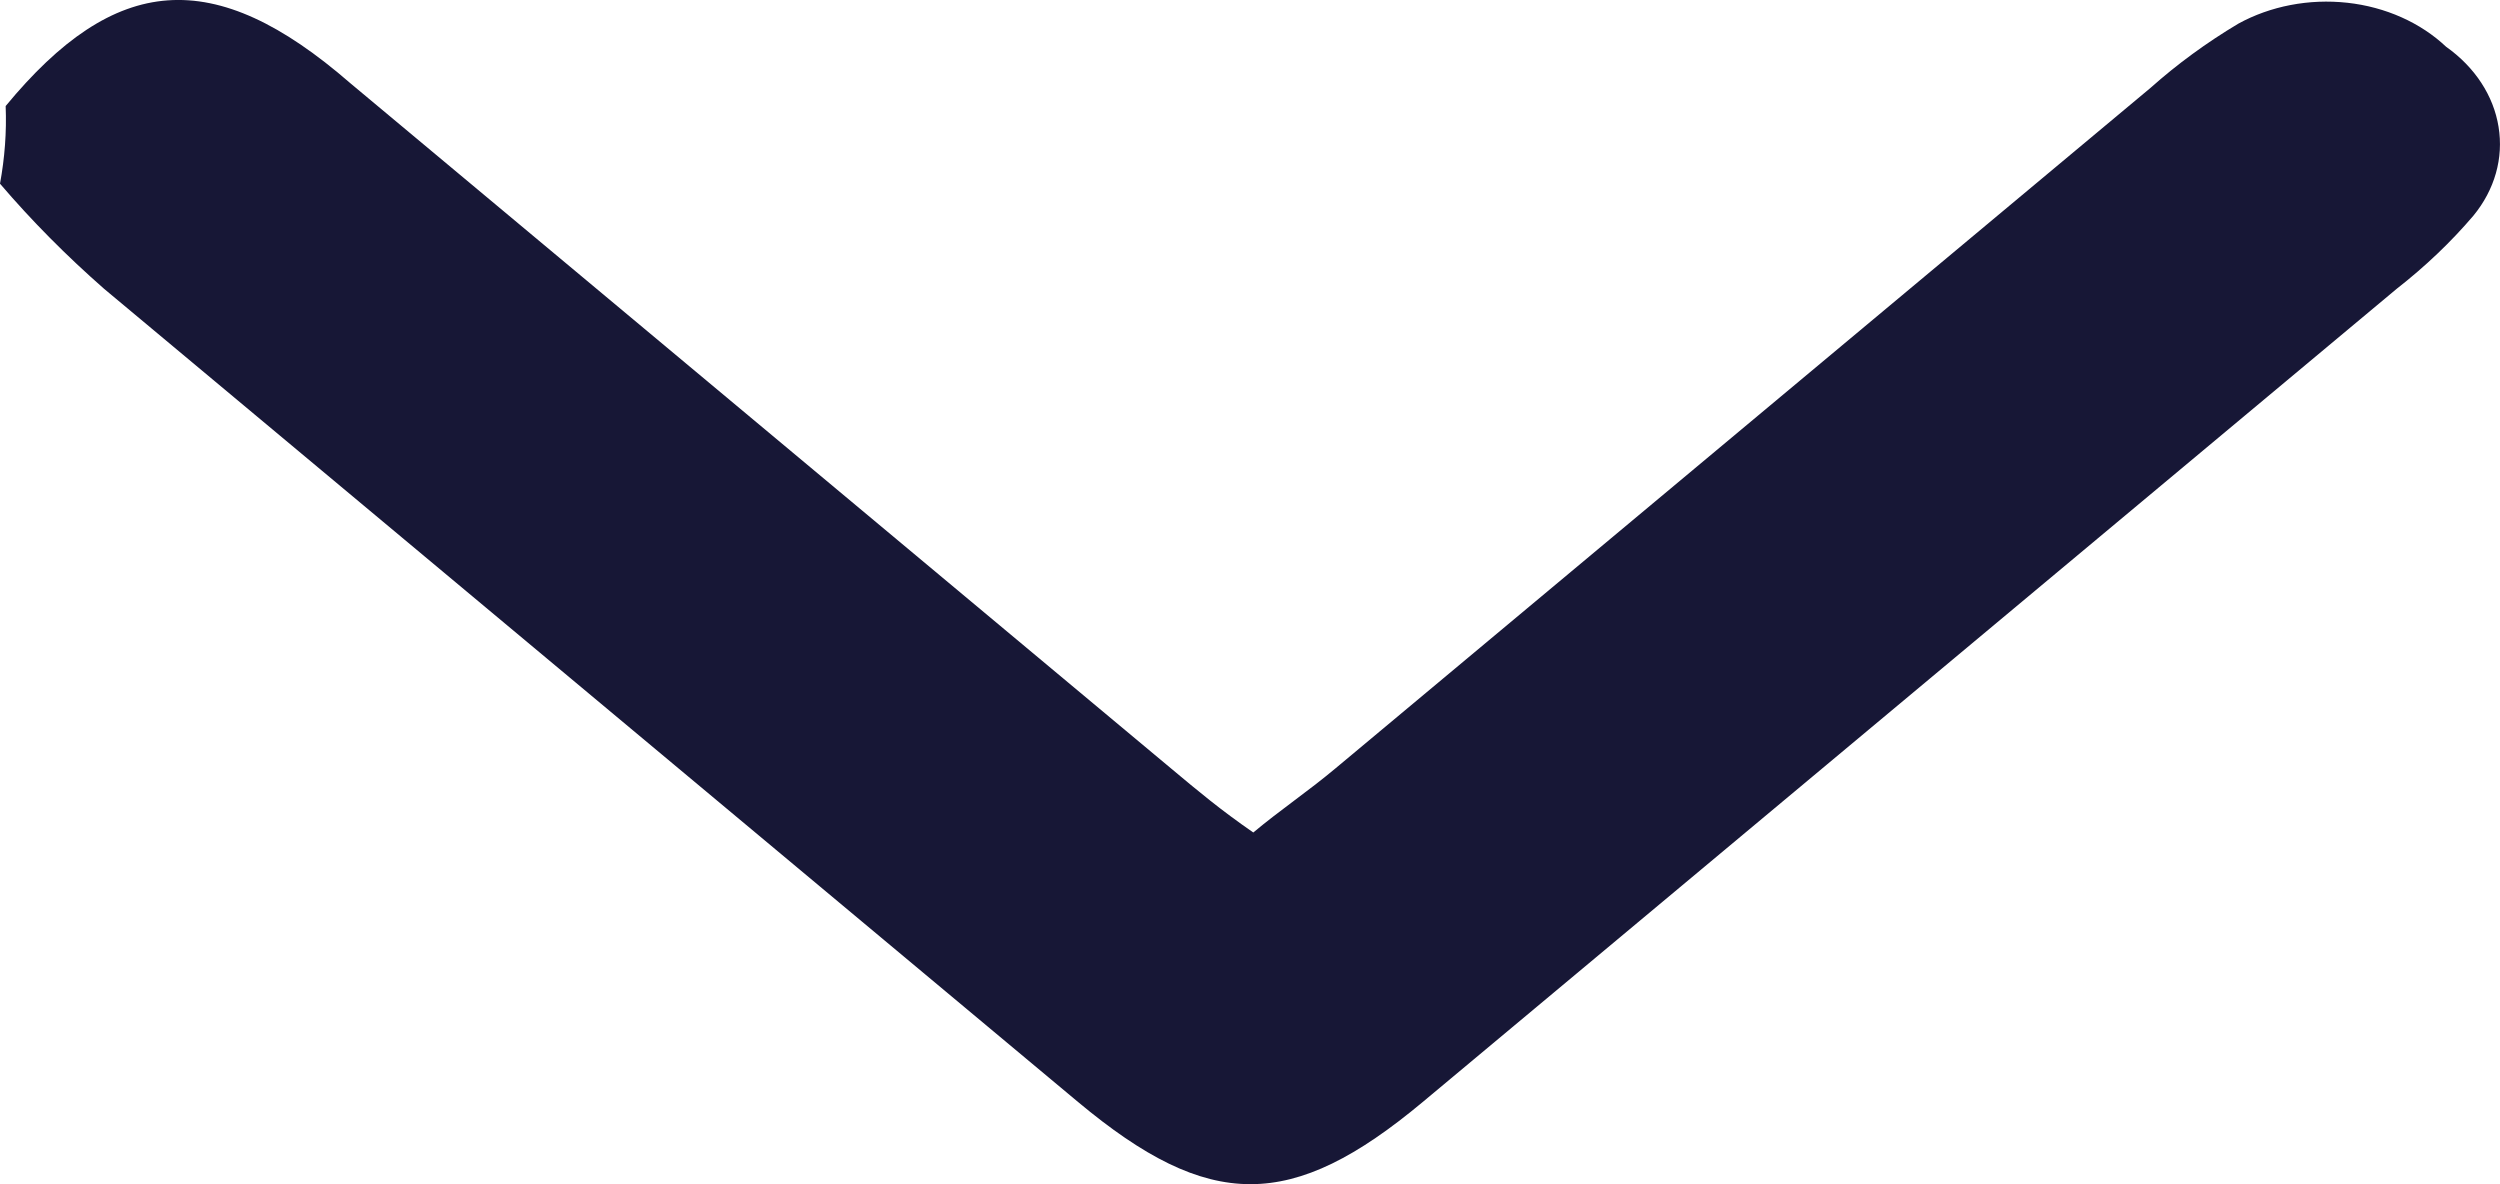 <svg width="19" height="9" viewBox="0 0 19 9" fill="none" xmlns="http://www.w3.org/2000/svg">
<path d="M0.043 0.806C0.874 -0.201 1.623 -0.271 2.662 0.632L8.901 5.841C9.109 6.015 9.275 6.154 9.525 6.327C9.732 6.154 9.94 6.015 10.148 5.841L16.345 0.667C16.547 0.487 16.77 0.324 17.011 0.18C17.255 0.046 17.549 -0.011 17.84 0.021C18.13 0.053 18.396 0.172 18.59 0.355C18.809 0.51 18.951 0.727 18.989 0.964C19.028 1.201 18.96 1.442 18.798 1.639C18.627 1.84 18.431 2.026 18.216 2.194L10.813 8.375C9.815 9.208 9.191 9.208 8.193 8.375L0.79 2.194C0.505 1.944 0.241 1.678 -6.10312e-08 1.396C0.036 1.201 0.051 1.003 0.043 0.806Z" fill="#171736"/>
</svg>
